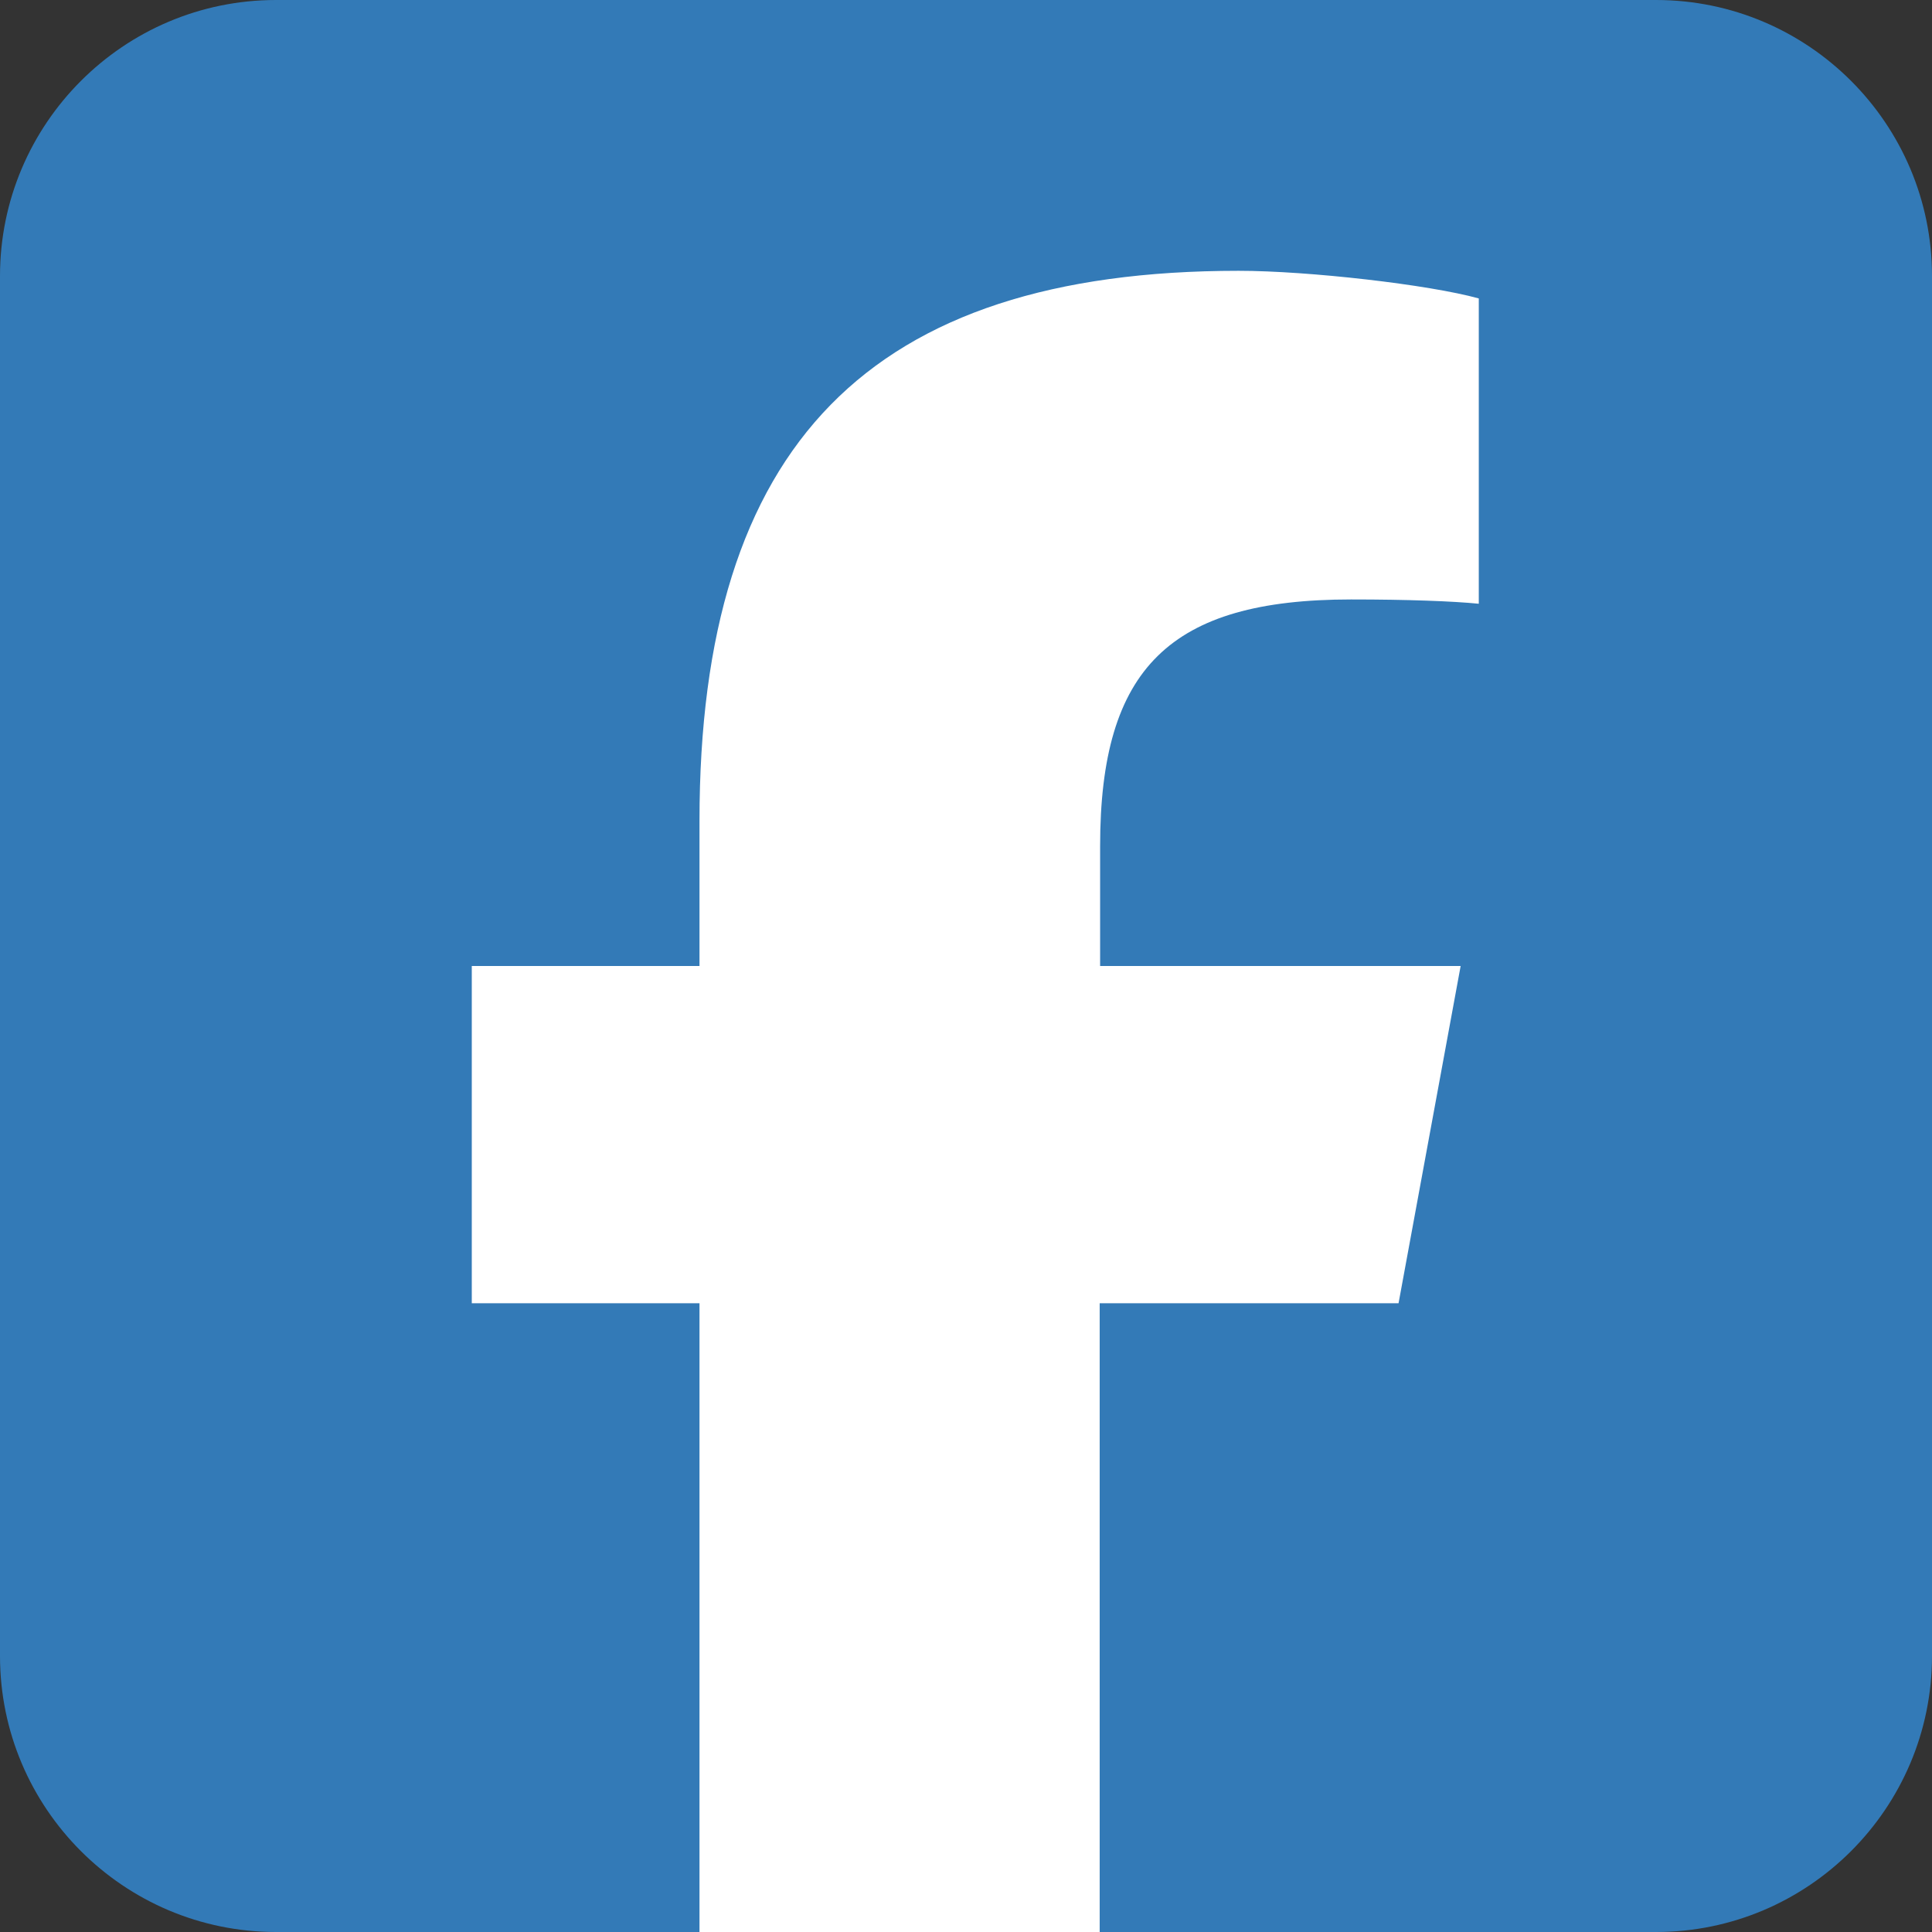 <svg width="36" height="36" viewBox="0 0 36 36" fill="none" xmlns="http://www.w3.org/2000/svg">
<rect x="0" y="0" width="36" height="36" fill="#333333" stroke="none"/>
<rect width="36" height="36" rx="6" fill="white"/>
<path d="M5.143 0C2.306 0 0 2.306 0 5.143V30.857C0 33.694 2.306 36 5.143 36H13.034V24.284H8.791V18H13.034V15.292C13.034 8.293 16.2 5.046 23.079 5.046C24.38 5.046 26.63 5.304 27.555 5.561V11.25C27.072 11.202 26.229 11.17 25.176 11.17C21.801 11.17 20.499 12.447 20.499 15.766V18H27.217L26.06 24.284H20.491V36H30.857C33.694 36 36 33.694 36 30.857V5.143C36 2.306 33.694 0 30.857 0H5.143Z" fill="#337AB7"/>
</svg>
